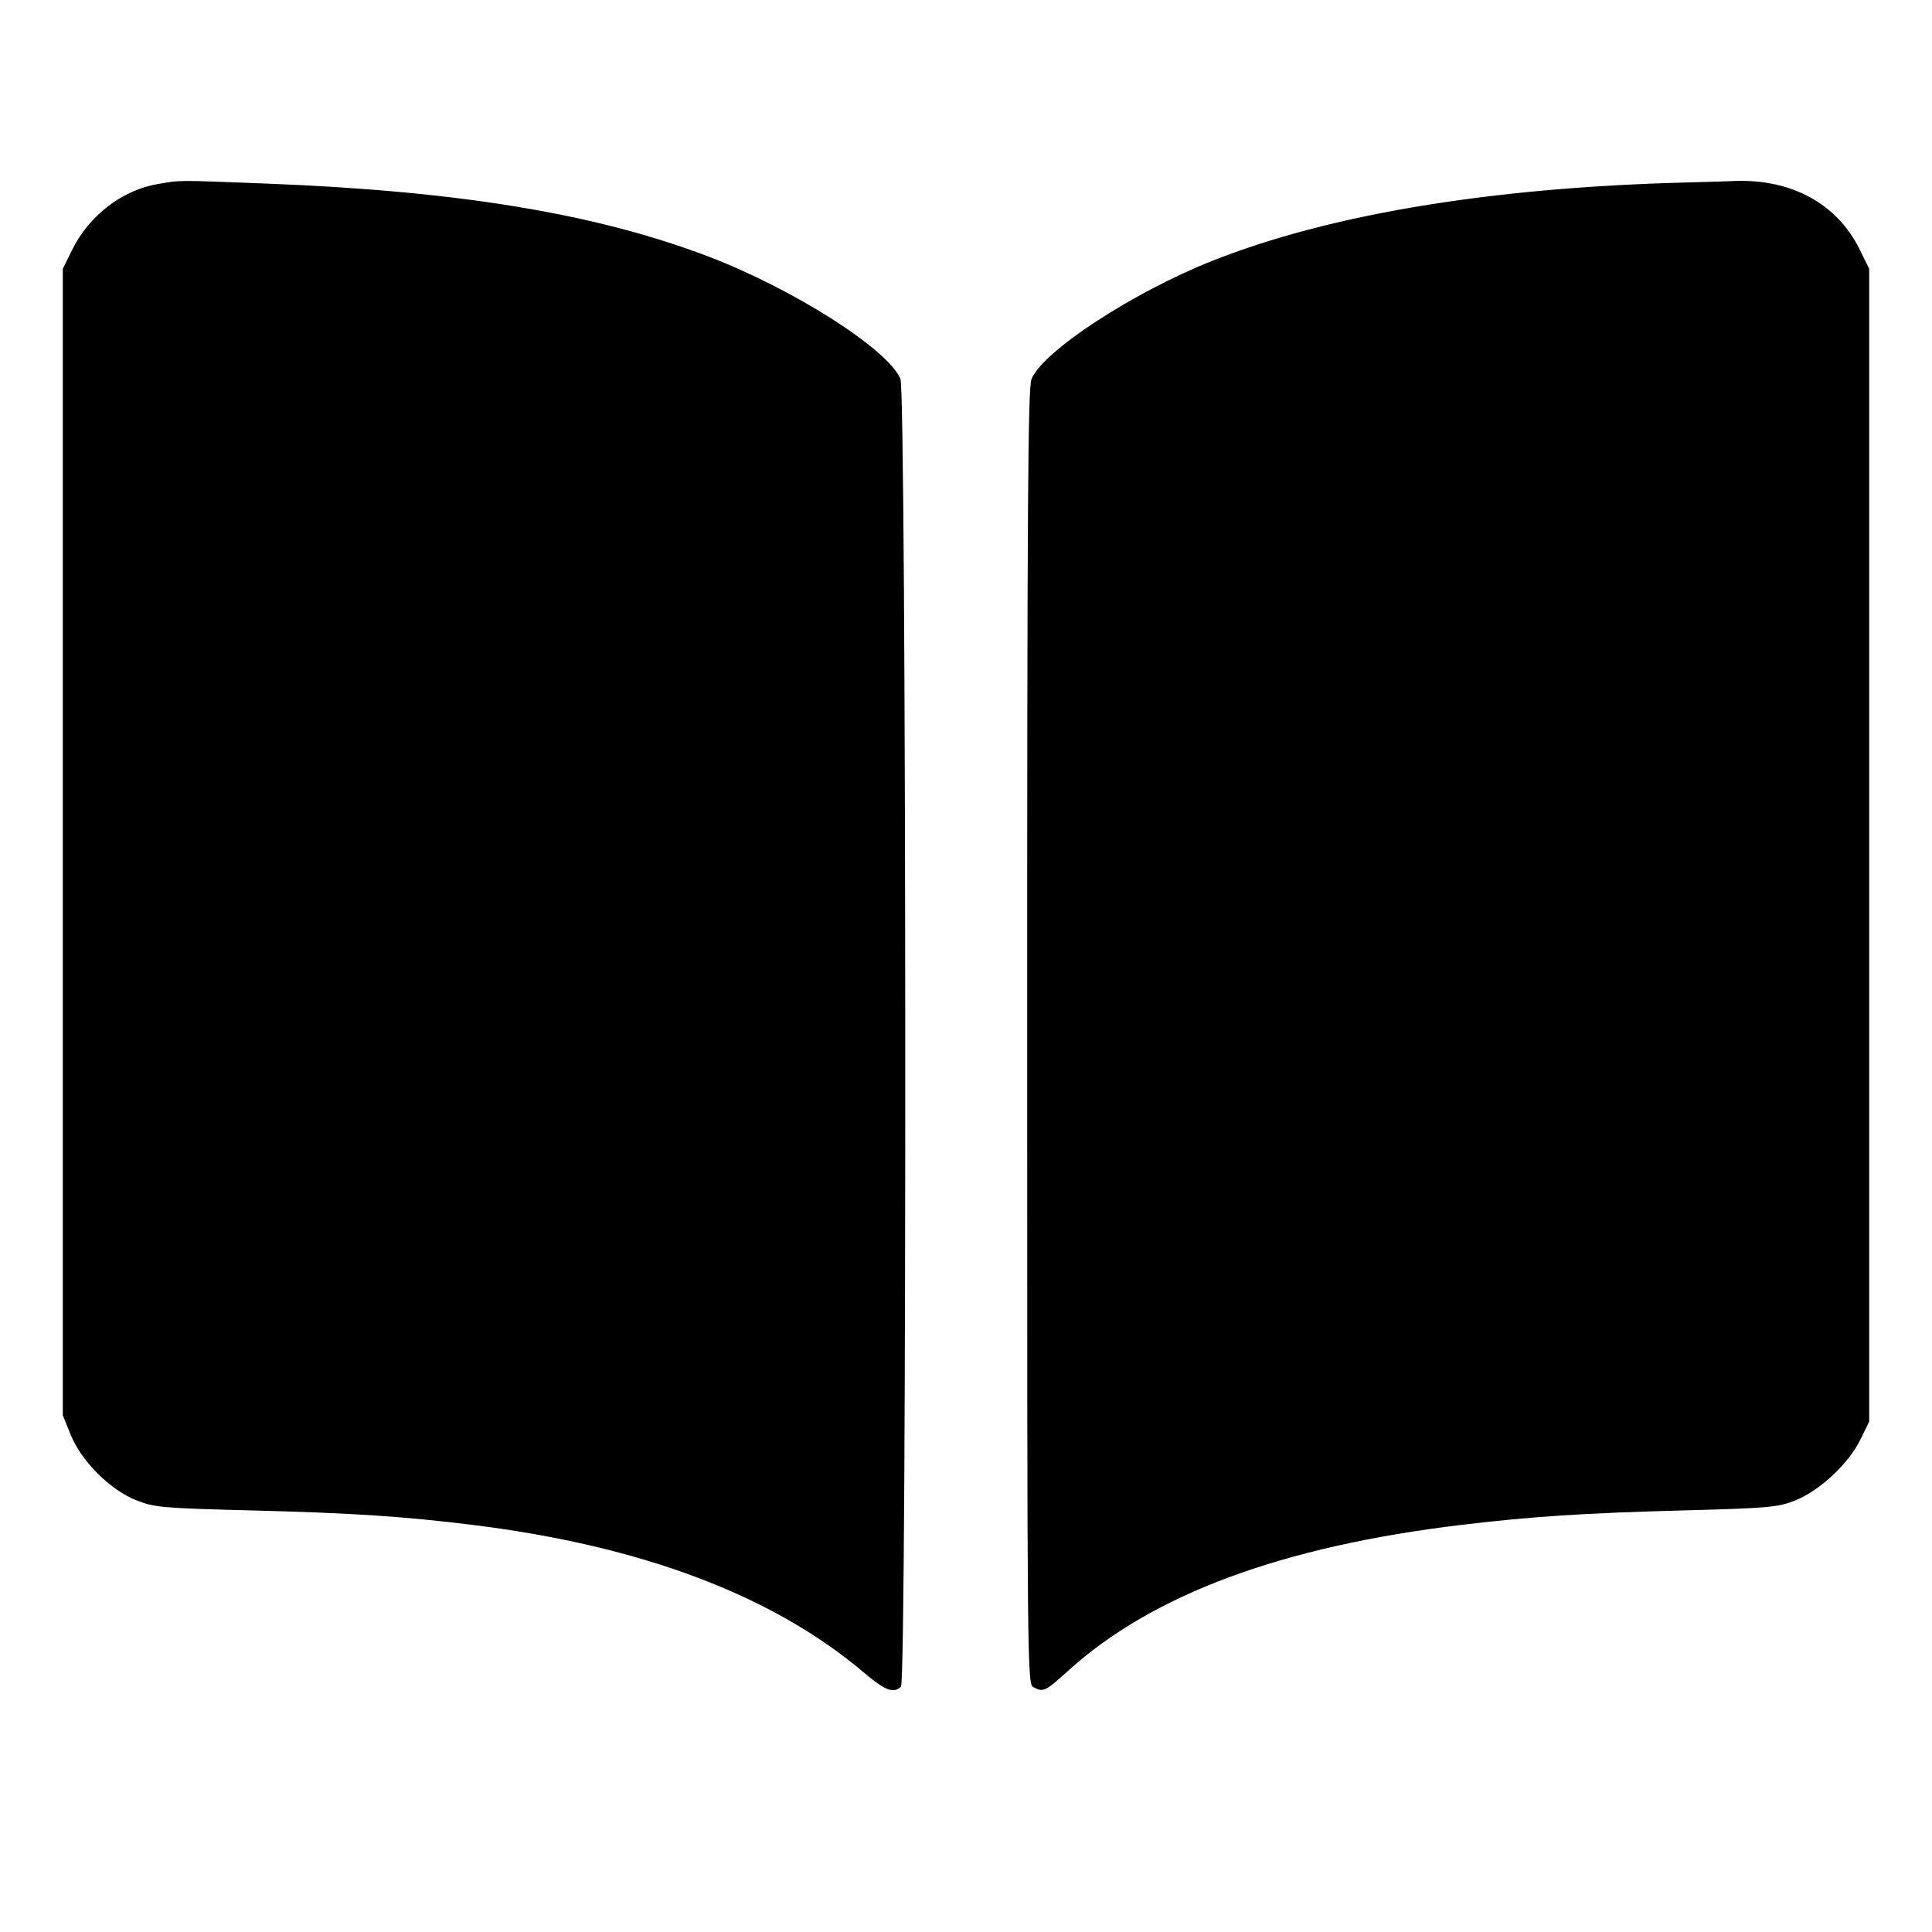 <svg xmlns="http://www.w3.org/2000/svg" width="512" height="512" viewBox="0 0 512 512"><path d="M42.006 48.736 C 32.372 50.340,23.603 57.073,19.036 66.374 L 16.640 71.253 16.640 223.147 L 16.640 375.040 18.699 380.160 C 21.547 387.243,29.289 394.951,36.267 397.649 C 41.040 399.496,43.119 399.674,66.987 400.287 C 93.504 400.968,107.203 401.871,125.440 404.140 C 170.191 409.706,204.841 422.804,228.969 443.274 C 234.557 448.014,236.856 448.883,238.763 446.976 C 240.374 445.365,240.237 104.276,238.623 100.415 C 235.334 92.542,210.326 76.605,187.733 67.984 C 158.037 56.653,121.592 50.628,70.827 48.659 C 46.541 47.717,48.152 47.712,42.006 48.736 M446.720 48.364 C 395.149 49.695,352.324 56.788,321.191 69.155 C 300.206 77.491,276.471 93.009,273.377 100.415 C 272.408 102.734,272.213 131.841,272.213 274.716 C 272.213 443.417,272.240 446.248,273.864 447.117 C 276.488 448.521,276.982 448.288,283.076 442.763 C 305.403 422.524,339.769 409.788,387.413 404.095 C 405.891 401.887,419.812 400.977,445.594 400.290 C 468.554 399.679,471.020 399.467,475.550 397.713 C 482.058 395.193,489.831 388.004,492.980 381.592 L 495.360 376.747 495.360 224.000 L 495.360 71.253 492.869 66.180 C 486.881 53.984,474.744 47.357,459.520 47.972 C 457.173 48.066,451.413 48.243,446.720 48.364 " stroke="none" fill-rule="evenodd" fill="black"></path></svg>